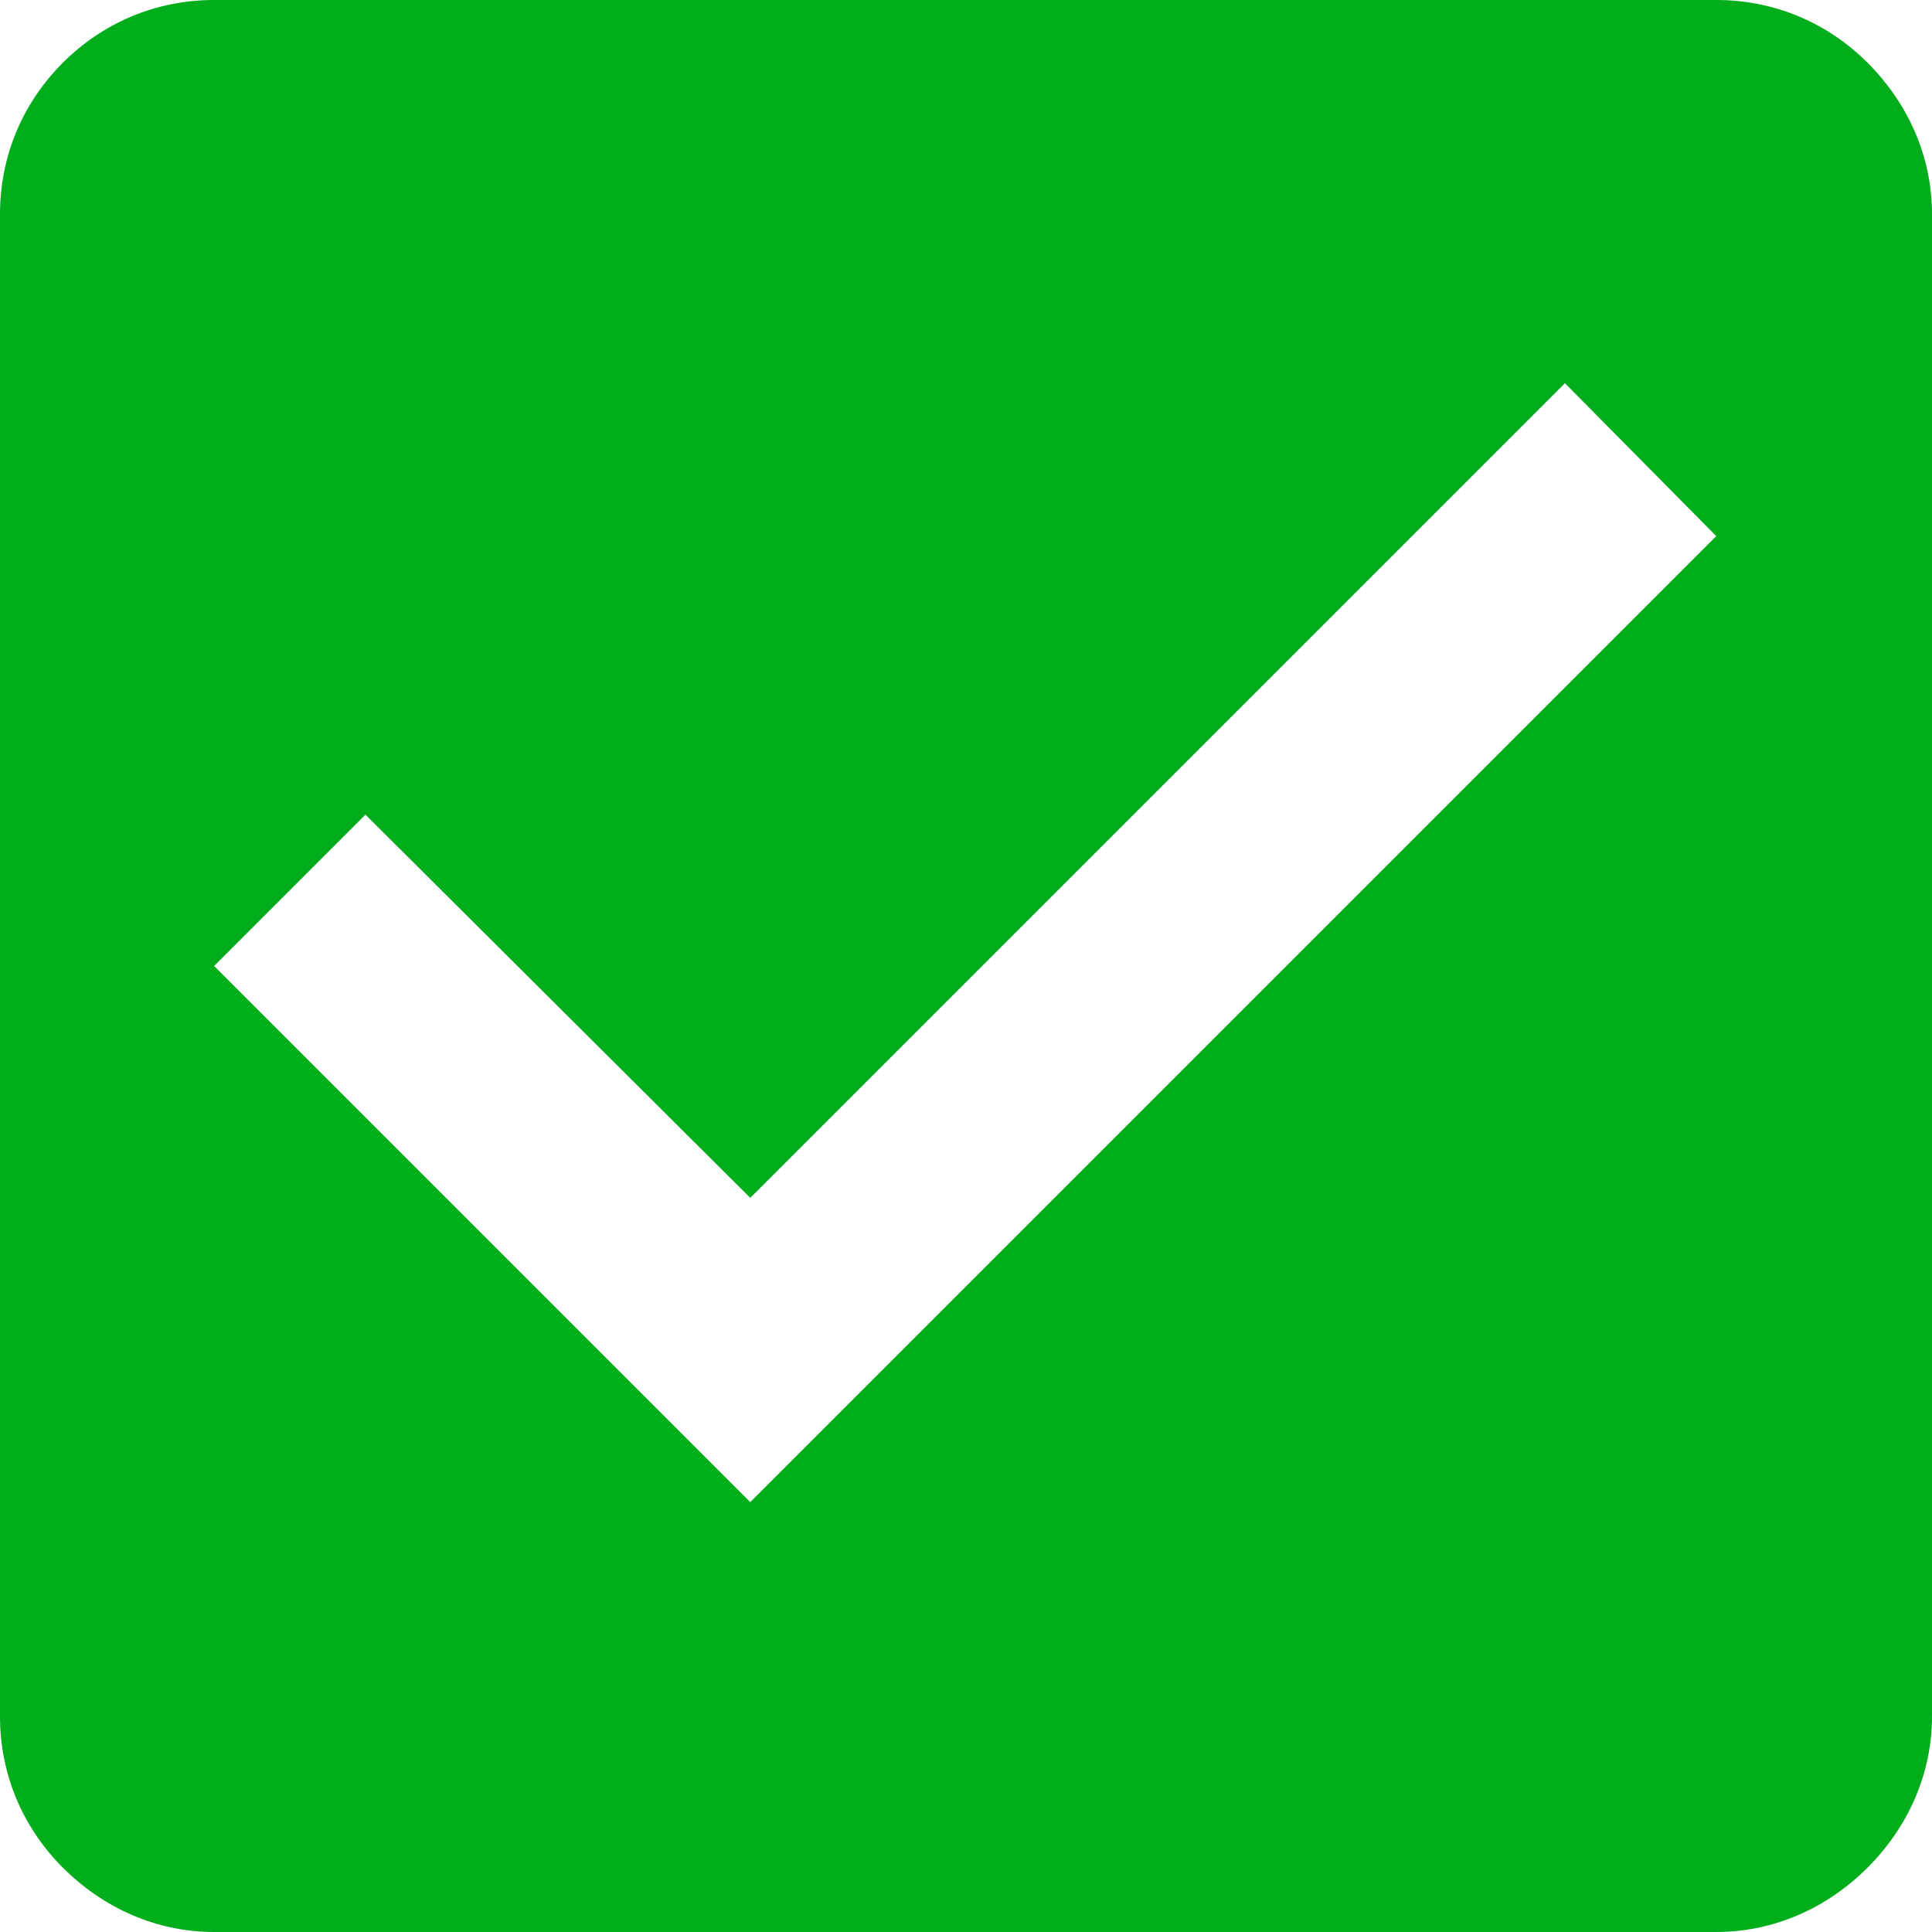 <svg width="12" height="12" viewBox="0 0 12 12" fill="none" xmlns="http://www.w3.org/2000/svg" xmlns:xlink="http://www.w3.org/1999/xlink">
	<desc>
			Created with Pixso.
	</desc>
	<defs/>
	<path id="Vector" d="M10.66 0L1.33 0C0.97 0 0.64 0.14 0.39 0.39C0.14 0.64 0 0.97 0 1.33L0 10.66C0 11.02 0.14 11.35 0.39 11.6C0.64 11.85 0.97 12 1.33 12L10.66 12C11.02 12 11.35 11.85 11.6 11.6C11.85 11.35 12 11.02 12 10.66L12 1.33C12 0.97 11.85 0.64 11.6 0.39C11.35 0.14 11.02 0 10.66 0ZM4.66 9.33L1.33 6L2.27 5.06L4.66 7.44L9.72 2.38L10.66 3.33L4.66 9.33Z" fill="#00AE1C" fill-opacity="1" fill-rule="nonzero"/>
</svg>
